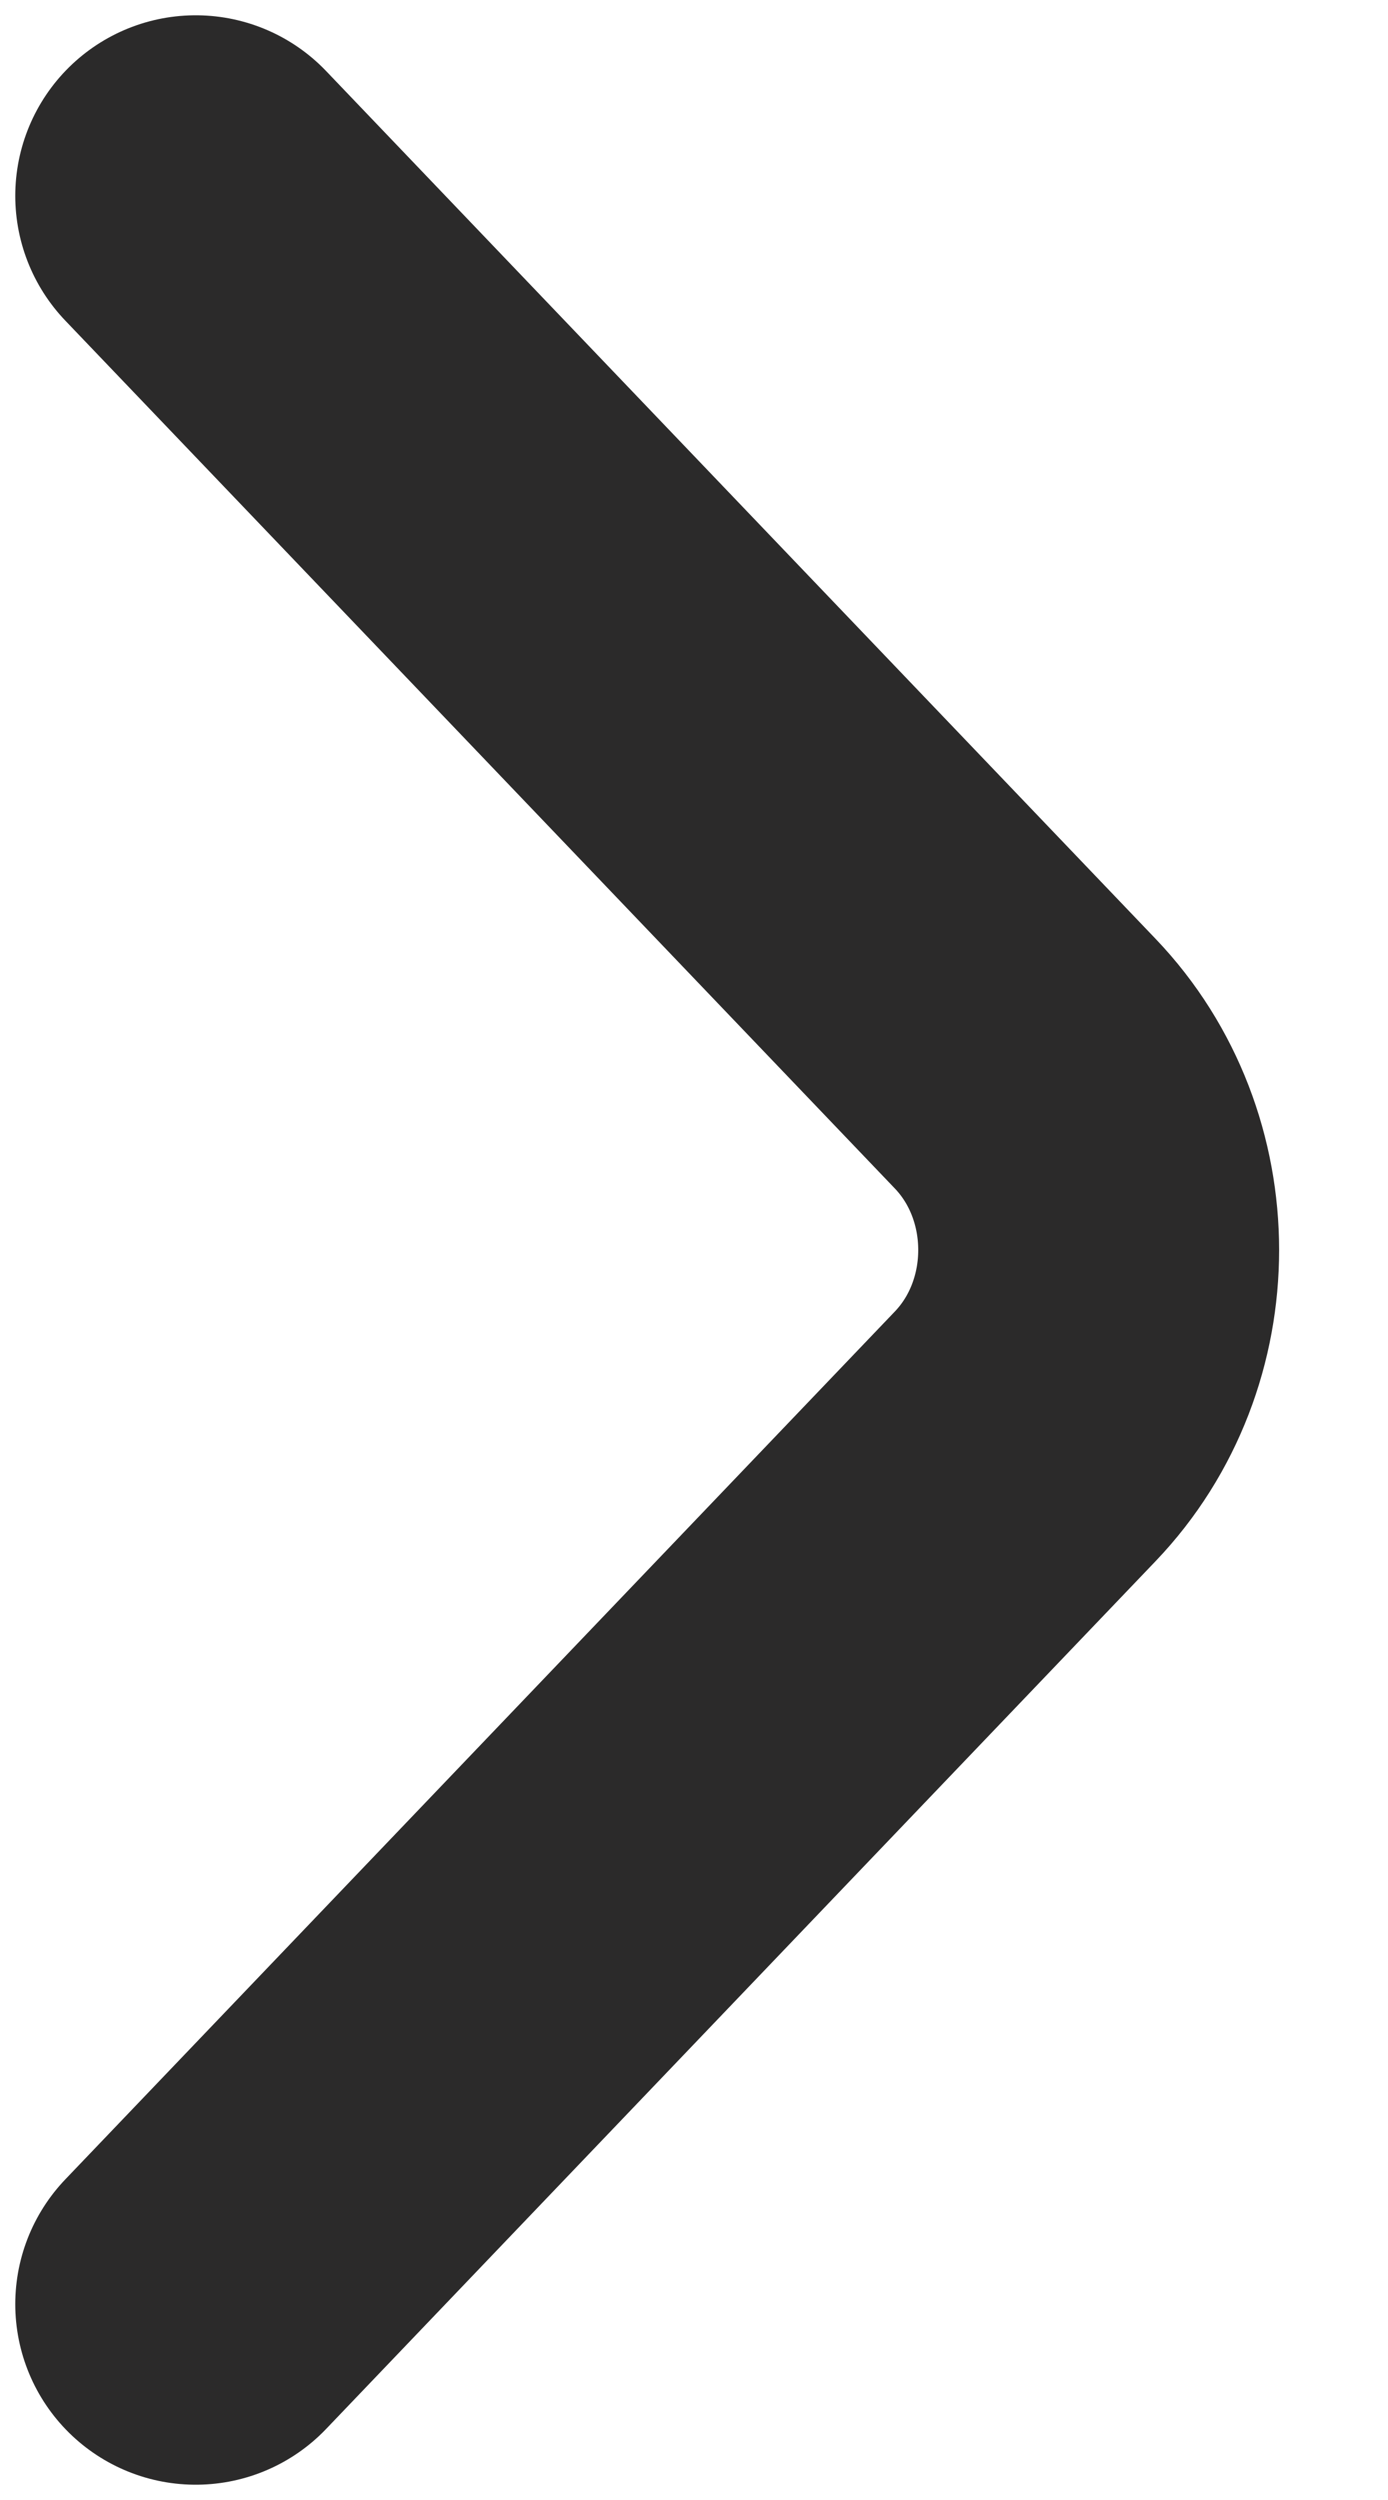 <svg width="5" height="9" viewBox="0 0 5 9" fill="none" xmlns="http://www.w3.org/2000/svg">
<path d="M0.705 0.705L3.693 3.829C4.046 4.198 4.046 4.802 3.693 5.171L0.705 8.295" stroke="#2B2A2A" stroke-width="1.3" stroke-miterlimit="10" stroke-linecap="round" stroke-linejoin="round"/>
</svg>
